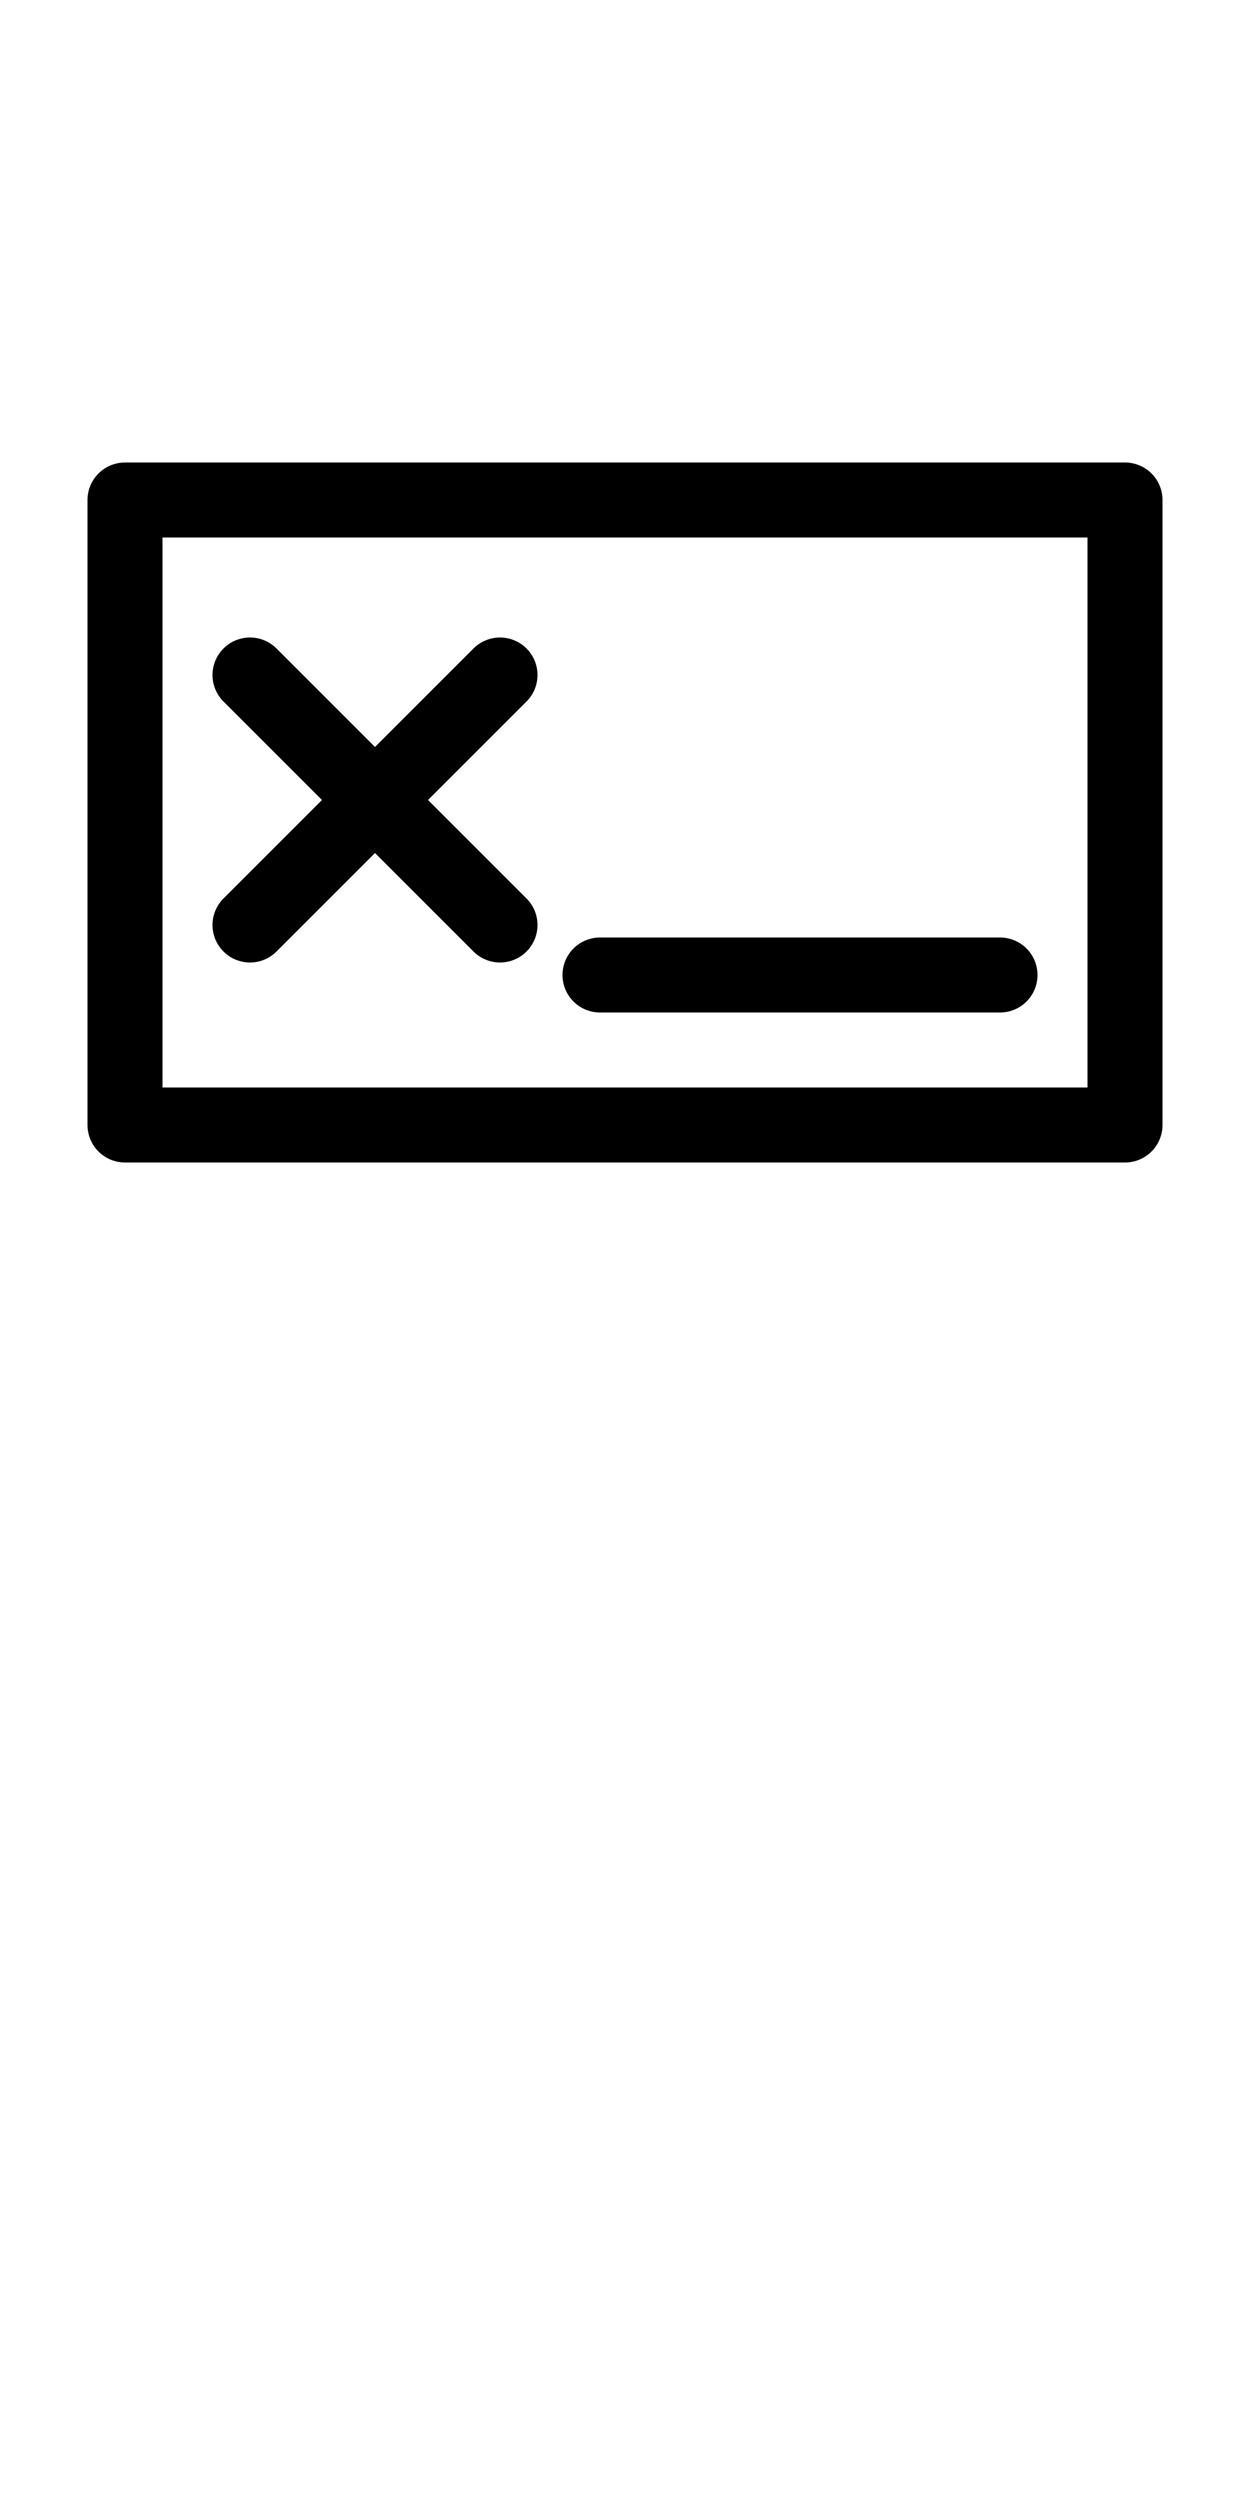 <?xml version="1.0" encoding="UTF-8" standalone="no"?>
<!-- Created with Inkscape (http://www.inkscape.org/) -->

<svg
   xmlns:dc="http://purl.org/dc/elements/1.1/"
   xmlns:cc="http://creativecommons.org/ns#"
   xmlns:rdf="http://www.w3.org/1999/02/22-rdf-syntax-ns#"
   xmlns:svg="http://www.w3.org/2000/svg"
   xmlns="http://www.w3.org/2000/svg"
   xmlns:inkscape="http://www.inkscape.org/namespaces/inkscape"
   version="1.1"
   width="62.5"
   height="125"
   id="svg2"
   xml:space="preserve"><defs
     id="defs6"><clipPath
       id="clipPath16"><path
         d="M 0,100 50,100 50,0 0,0 0,100 z"
         inkscape:connector-curvature="0"
         id="path18" /></clipPath></defs><g
     transform="matrix(1.25,0,0,-1.25,0,125)"
     id="g10"><g
       id="g12"><g
         clip-path="url(#clipPath16)"
         id="g14"><path
           d="M 5,80 45,80 45,55 5,55 5,80 z"
           inkscape:connector-curvature="0"
           id="path20"
           style="fill:none;stroke:#000000;stroke-width:3;stroke-linecap:round;stroke-linejoin:round;stroke-miterlimit:4;stroke-opacity:1;stroke-dasharray:none" /></g></g><g
       transform="translate(10,73)"
       id="g22"><path
         d="M 0,0 10,-10"
         inkscape:connector-curvature="0"
         id="path24"
         style="fill:none;stroke:#000000;stroke-width:3;stroke-linecap:round;stroke-linejoin:round;stroke-miterlimit:4;stroke-opacity:1;stroke-dasharray:none" /></g><g
       transform="translate(10,63)"
       id="g26"><path
         d="M 0,0 10,10"
         inkscape:connector-curvature="0"
         id="path28"
         style="fill:none;stroke:#000000;stroke-width:3;stroke-linecap:round;stroke-linejoin:round;stroke-miterlimit:4;stroke-opacity:1;stroke-dasharray:none" /></g><g
       transform="translate(24,61)"
       id="g30"><path
         d="M 0,0 16,0"
         inkscape:connector-curvature="0"
         id="path32"
         style="fill:none;stroke:#000000;stroke-width:3;stroke-linecap:round;stroke-linejoin:round;stroke-miterlimit:4;stroke-opacity:1;stroke-dasharray:none" /></g></g></svg>